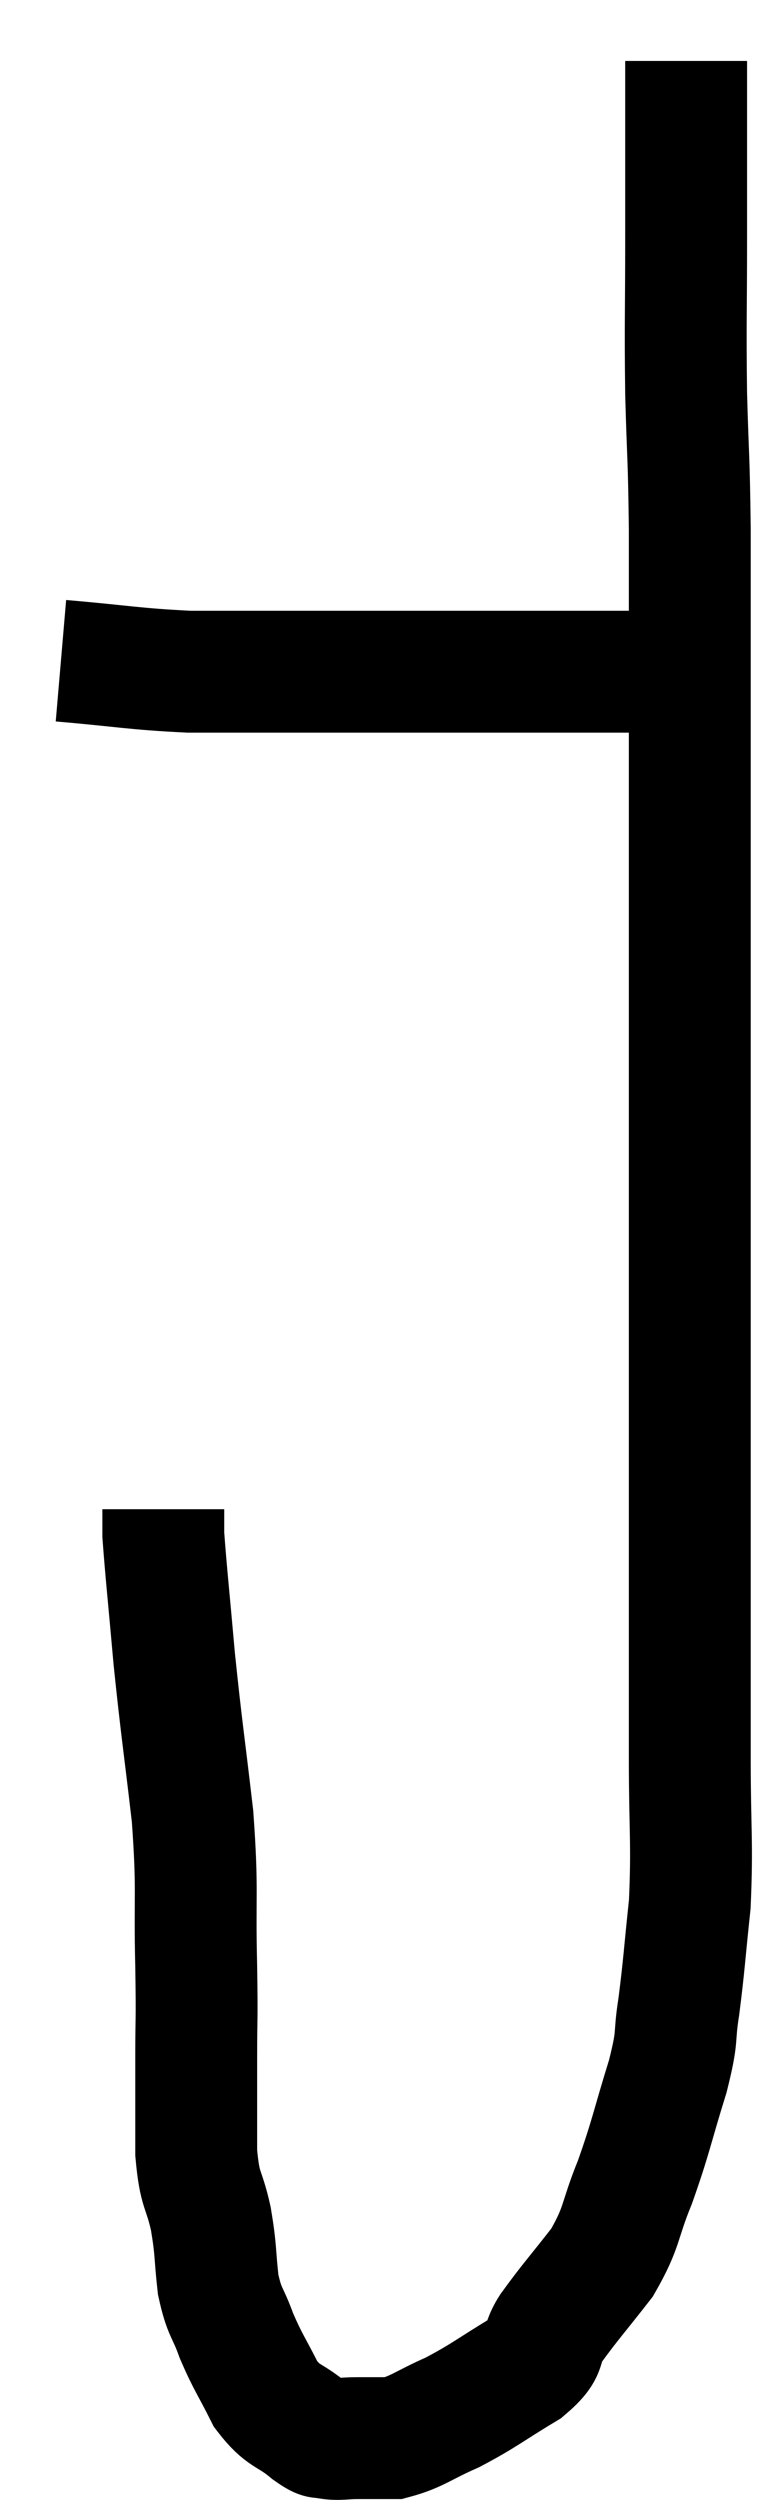 <svg xmlns="http://www.w3.org/2000/svg" viewBox="15.08 2.9 12.62 41.013" width="12.62" height="41.013"><path d="M 16.08 13.74 C 17.13 13.83, 17.265 13.875, 18.18 13.92 C 18.96 13.92, 18.81 13.92, 19.74 13.92 C 20.82 13.92, 20.925 13.92, 21.9 13.92 C 22.77 13.92, 22.905 13.92, 23.64 13.92 C 24.24 13.92, 24.42 13.92, 24.84 13.92 C 25.08 13.92, 25.005 13.92, 25.32 13.92 C 25.71 13.92, 25.86 13.92, 26.1 13.92 C 26.19 13.92, 26.205 13.92, 26.28 13.92 C 26.34 13.92, 26.325 13.92, 26.4 13.92 C 26.49 13.92, 26.505 13.92, 26.58 13.92 C 26.64 13.92, 26.67 13.92, 26.7 13.92 L 26.7 13.92" fill="none" stroke="black" stroke-width="2"></path><path d="M 26.34 3.9 C 26.34 5.34, 26.34 5.415, 26.34 6.78 C 26.34 8.07, 26.325 8.16, 26.34 9.36 C 26.37 10.47, 26.385 10.32, 26.4 11.58 C 26.4 12.99, 26.4 13.02, 26.4 14.4 C 26.4 15.75, 26.4 15.96, 26.4 17.1 C 26.4 18.03, 26.4 17.85, 26.4 18.96 C 26.4 20.25, 26.4 20.235, 26.4 21.54 C 26.4 22.86, 26.4 22.815, 26.4 24.18 C 26.4 25.59, 26.4 25.725, 26.4 27 C 26.4 28.14, 26.4 28.095, 26.4 29.28 C 26.4 30.51, 26.4 30.525, 26.4 31.74 C 26.4 32.94, 26.445 33.12, 26.4 34.14 C 26.31 34.98, 26.31 35.115, 26.22 35.82 C 26.13 36.39, 26.22 36.24, 26.04 36.96 C 25.77 37.83, 25.77 37.935, 25.5 38.7 C 25.23 39.36, 25.305 39.42, 24.96 40.02 C 24.54 40.56, 24.435 40.665, 24.12 41.1 C 23.91 41.43, 24.105 41.415, 23.7 41.76 C 23.1 42.12, 23.04 42.195, 22.5 42.48 C 22.02 42.69, 21.93 42.795, 21.54 42.9 C 21.24 42.9, 21.21 42.9, 20.94 42.9 C 20.7 42.9, 20.655 42.93, 20.46 42.9 C 20.31 42.84, 20.415 42.96, 20.16 42.78 C 19.8 42.48, 19.74 42.57, 19.44 42.18 C 19.2 41.7, 19.155 41.67, 18.96 41.22 C 18.81 40.8, 18.765 40.86, 18.66 40.38 C 18.6 39.84, 18.63 39.84, 18.54 39.3 C 18.42 38.76, 18.36 38.88, 18.3 38.22 C 18.3 37.44, 18.3 37.425, 18.3 36.66 C 18.3 35.91, 18.315 36.15, 18.3 35.16 C 18.27 33.93, 18.33 33.96, 18.24 32.7 C 18.09 31.41, 18.06 31.275, 17.94 30.12 C 17.85 29.1, 17.805 28.695, 17.76 28.08 C 17.76 27.87, 17.76 27.765, 17.76 27.66 L 17.76 27.66" fill="none" stroke="black" stroke-width="2"></path></svg>